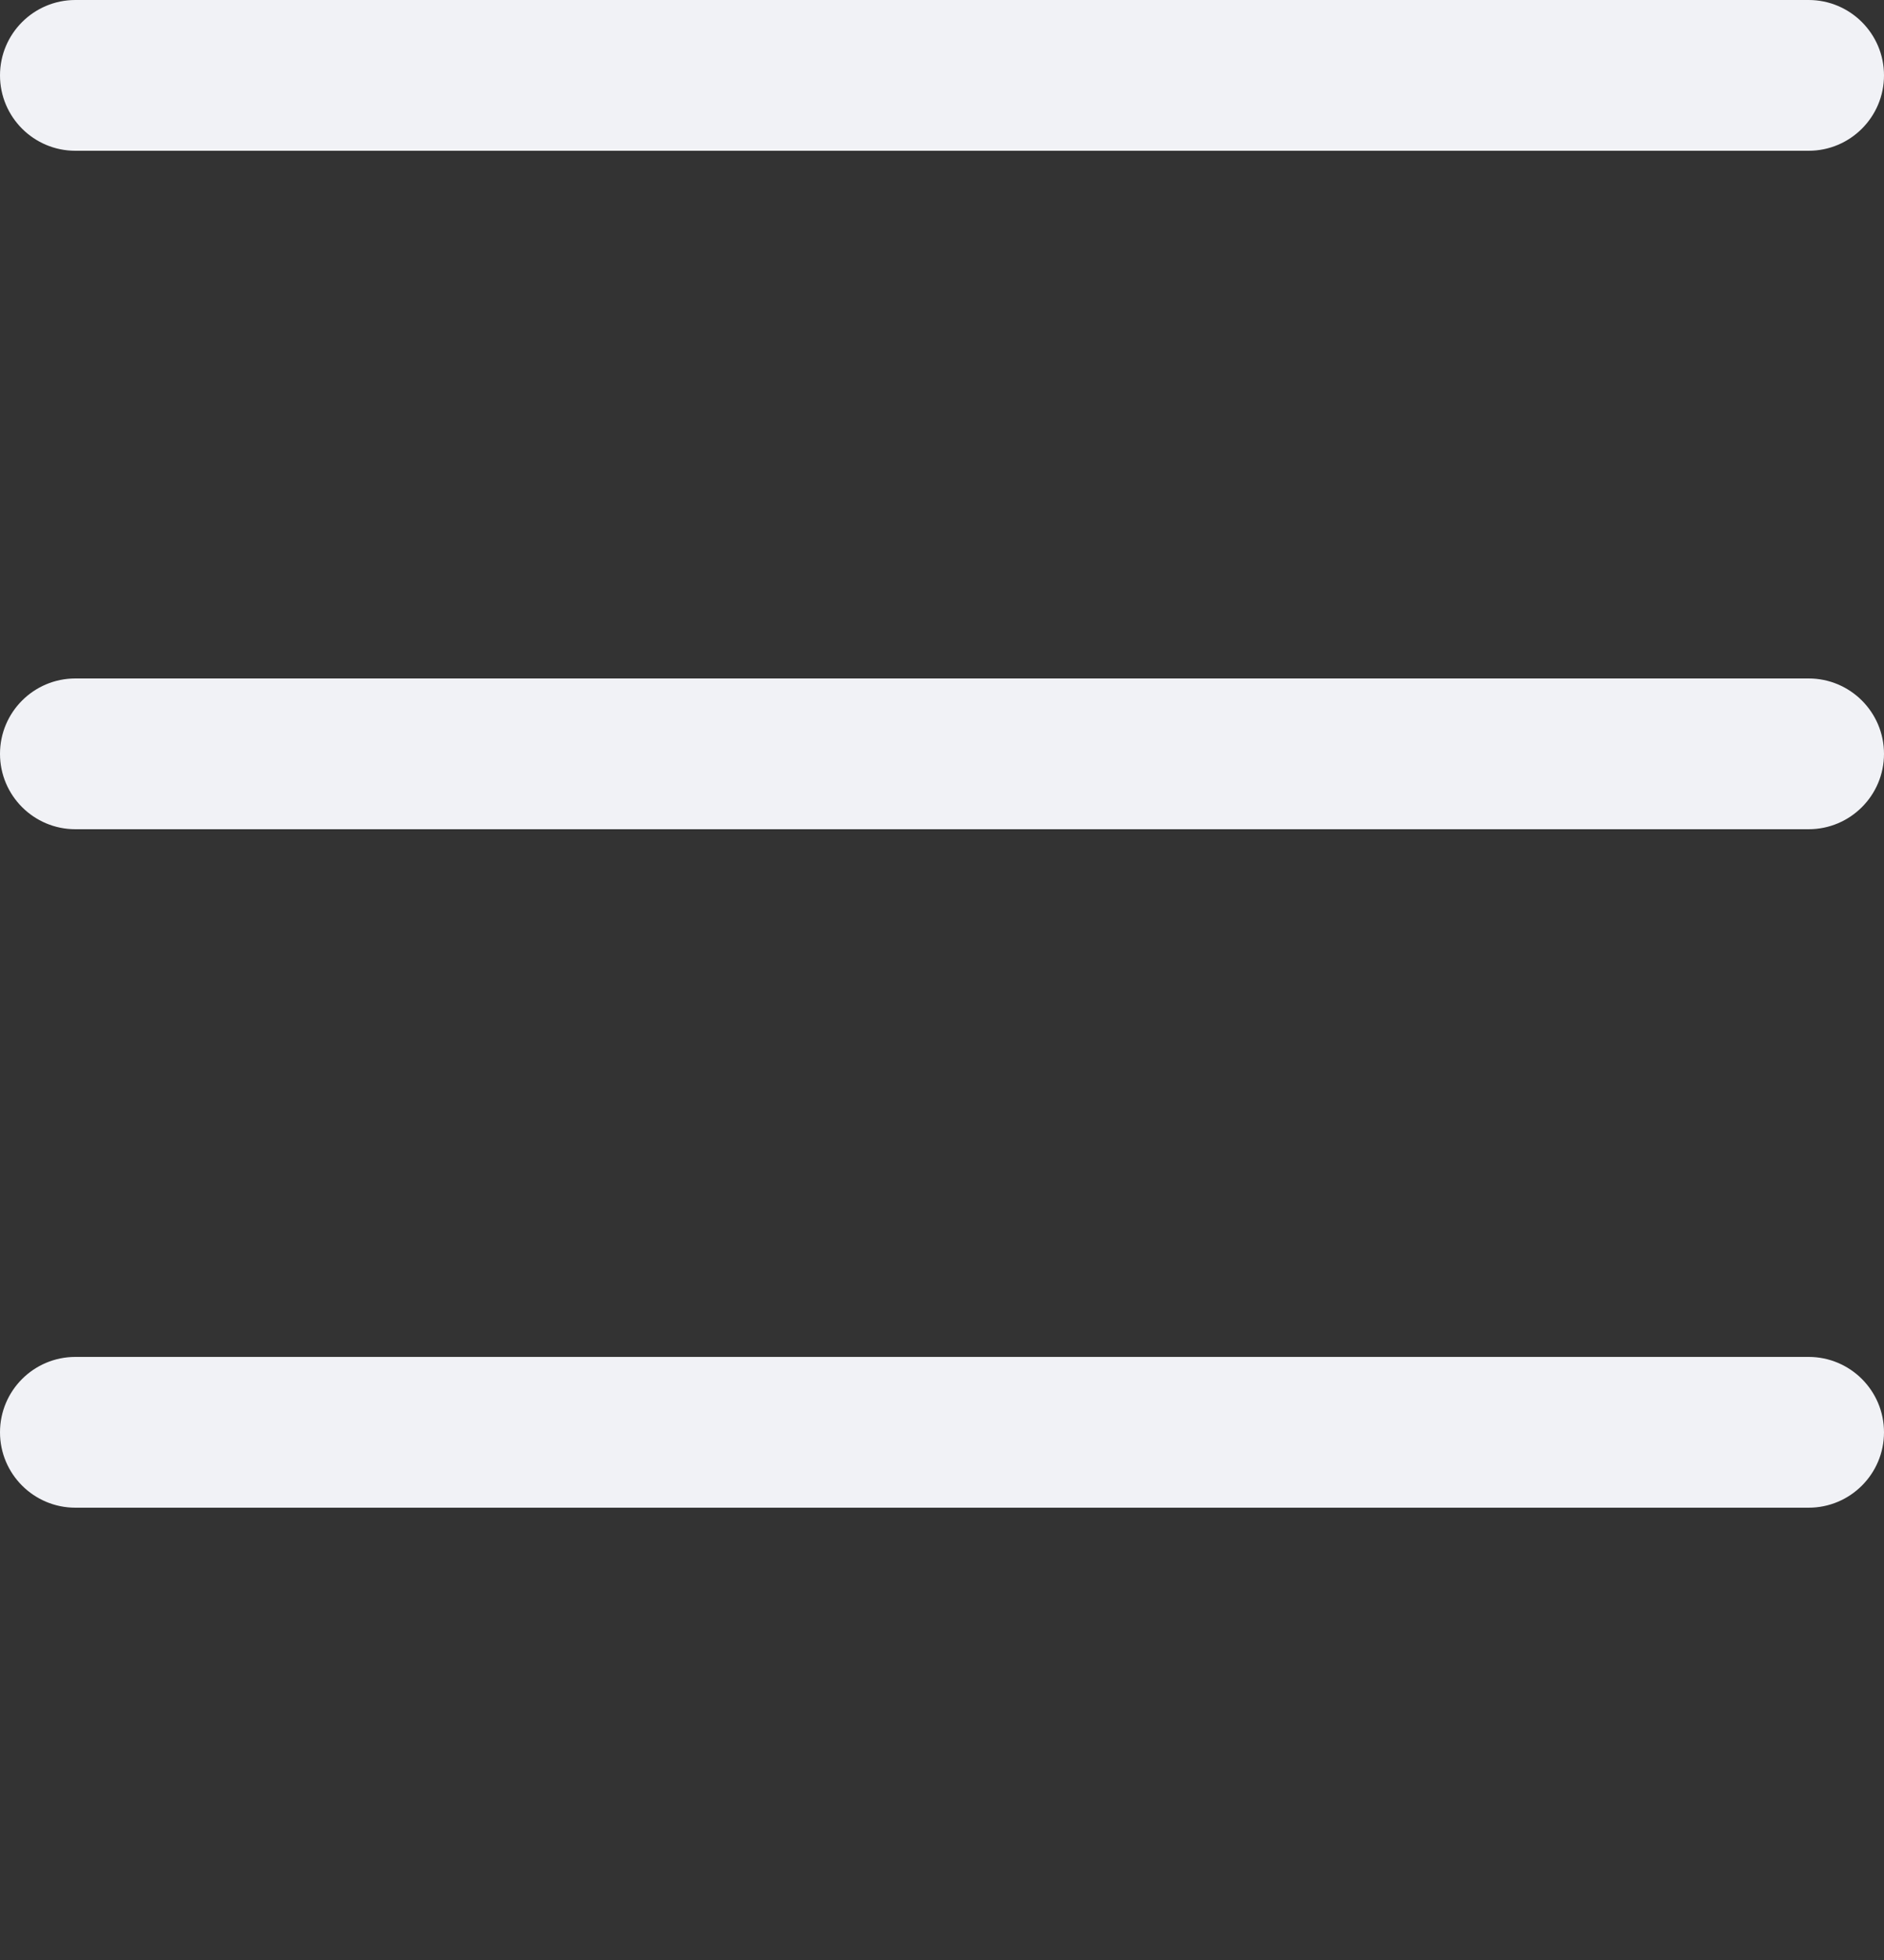 <svg width="25" height="26" viewBox="0 0 25 26" fill="none" xmlns="http://www.w3.org/2000/svg">
<rect x="0" y="0" width="25" height="26" fill="#333333" stroke="none"/>
<path d="M0 19C0 18.448 0.448 18 1 18H24C24.552 18 25 18.448 25 19V19C25 19.552 24.552 20 24 20H1C0.448 20 0 19.552 0 19V19Z" fill="#F1F2F6"/>
<path d="M0 10C0 9.448 0.448 9 1 9H24C24.552 9 25 9.448 25 10V10C25 10.552 24.552 11 24 11H1C0.448 11 0 10.552 0 10V10Z" fill="#F1F2F6"/>
<path d="M0 1C0 0.448 0.448 0 1 0H24C24.552 0 25 0.448 25 1V1C25 1.552 24.552 2 24 2H1C0.448 2 0 1.552 0 1V1Z" fill="#F1F2F6"/>
</svg>
